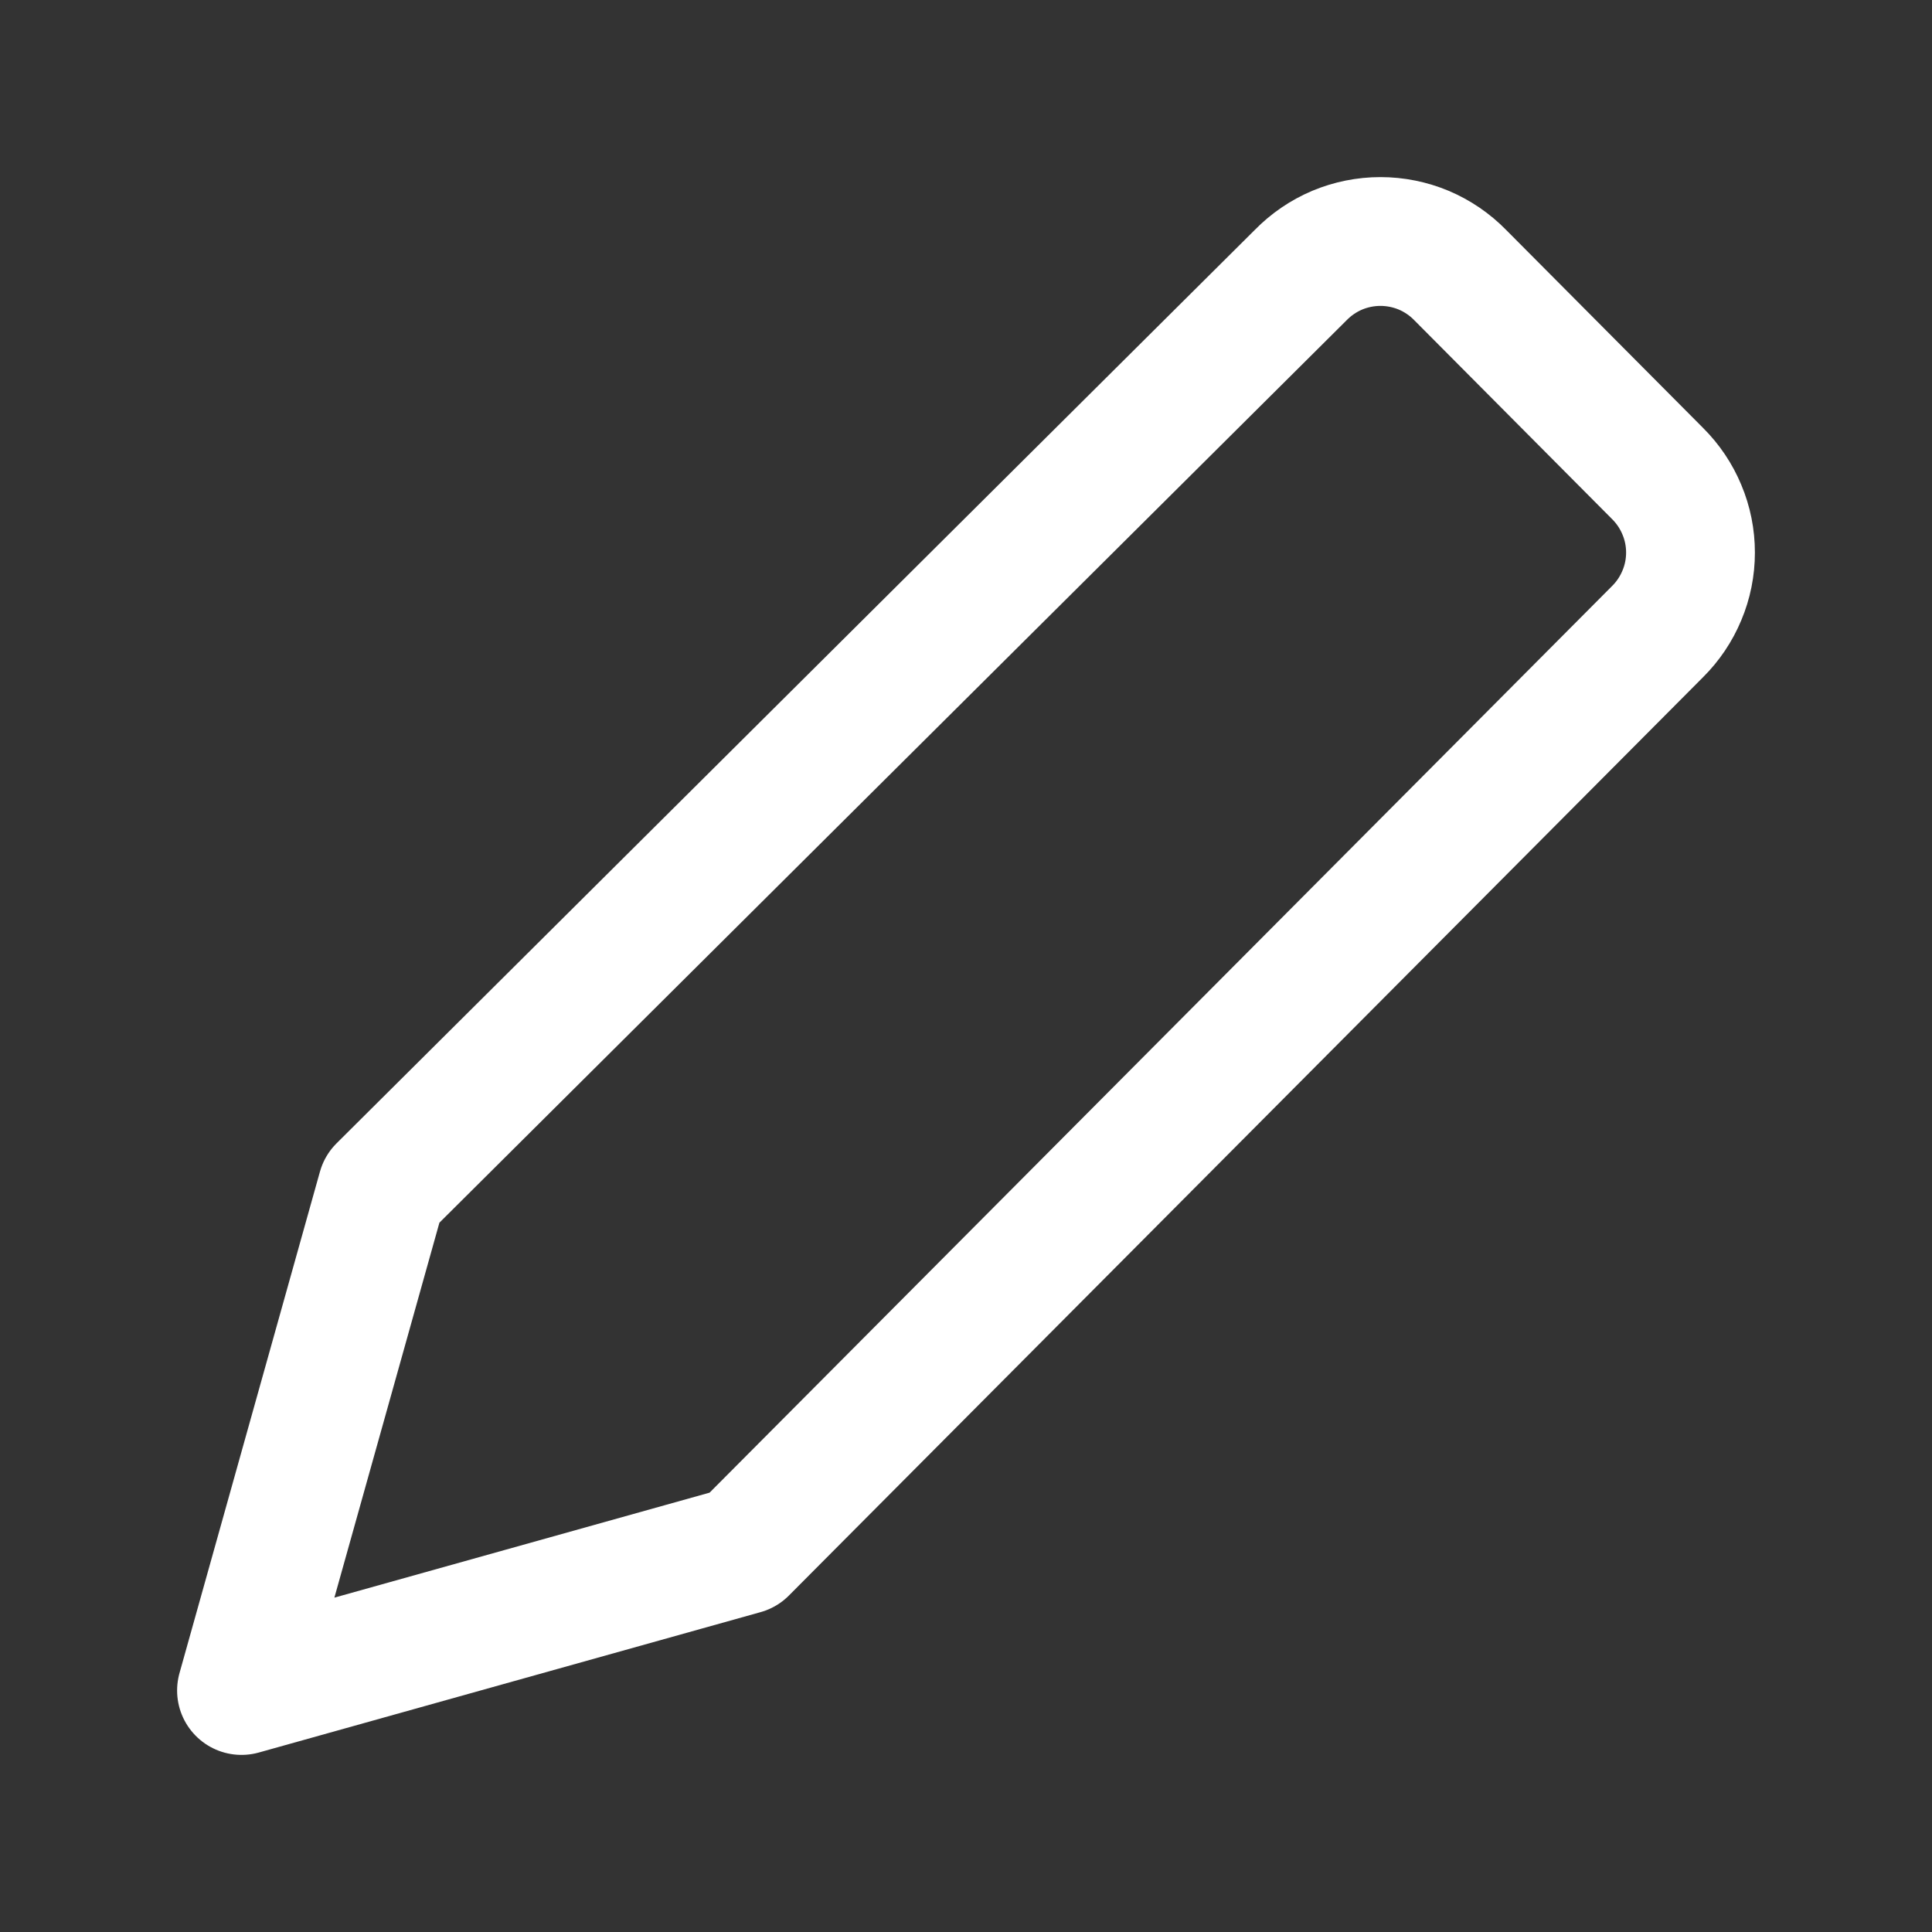 <svg width="24" height="24" viewBox="0 0 24 24" fill="none" xmlns="http://www.w3.org/2000/svg">
<rect x="0" y="0" width="24" height="24" fill="#333333" stroke="none"/>
<path d="M9.233 19.256L3 21L4.745 14.77L16.158 3.417C16.287 3.285 16.441 3.18 16.611 3.108C16.781 3.037 16.964 3 17.148 3C17.333 3 17.516 3.037 17.686 3.108C17.856 3.18 18.01 3.285 18.139 3.417L20.59 5.881C20.72 6.01 20.823 6.163 20.893 6.332C20.964 6.5 21 6.681 21 6.864C21 7.047 20.964 7.228 20.893 7.396C20.823 7.565 20.72 7.718 20.59 7.847L9.233 19.256Z" stroke="white" stroke-width="1.6" stroke-linecap="round" stroke-linejoin="round"/>
</svg>
